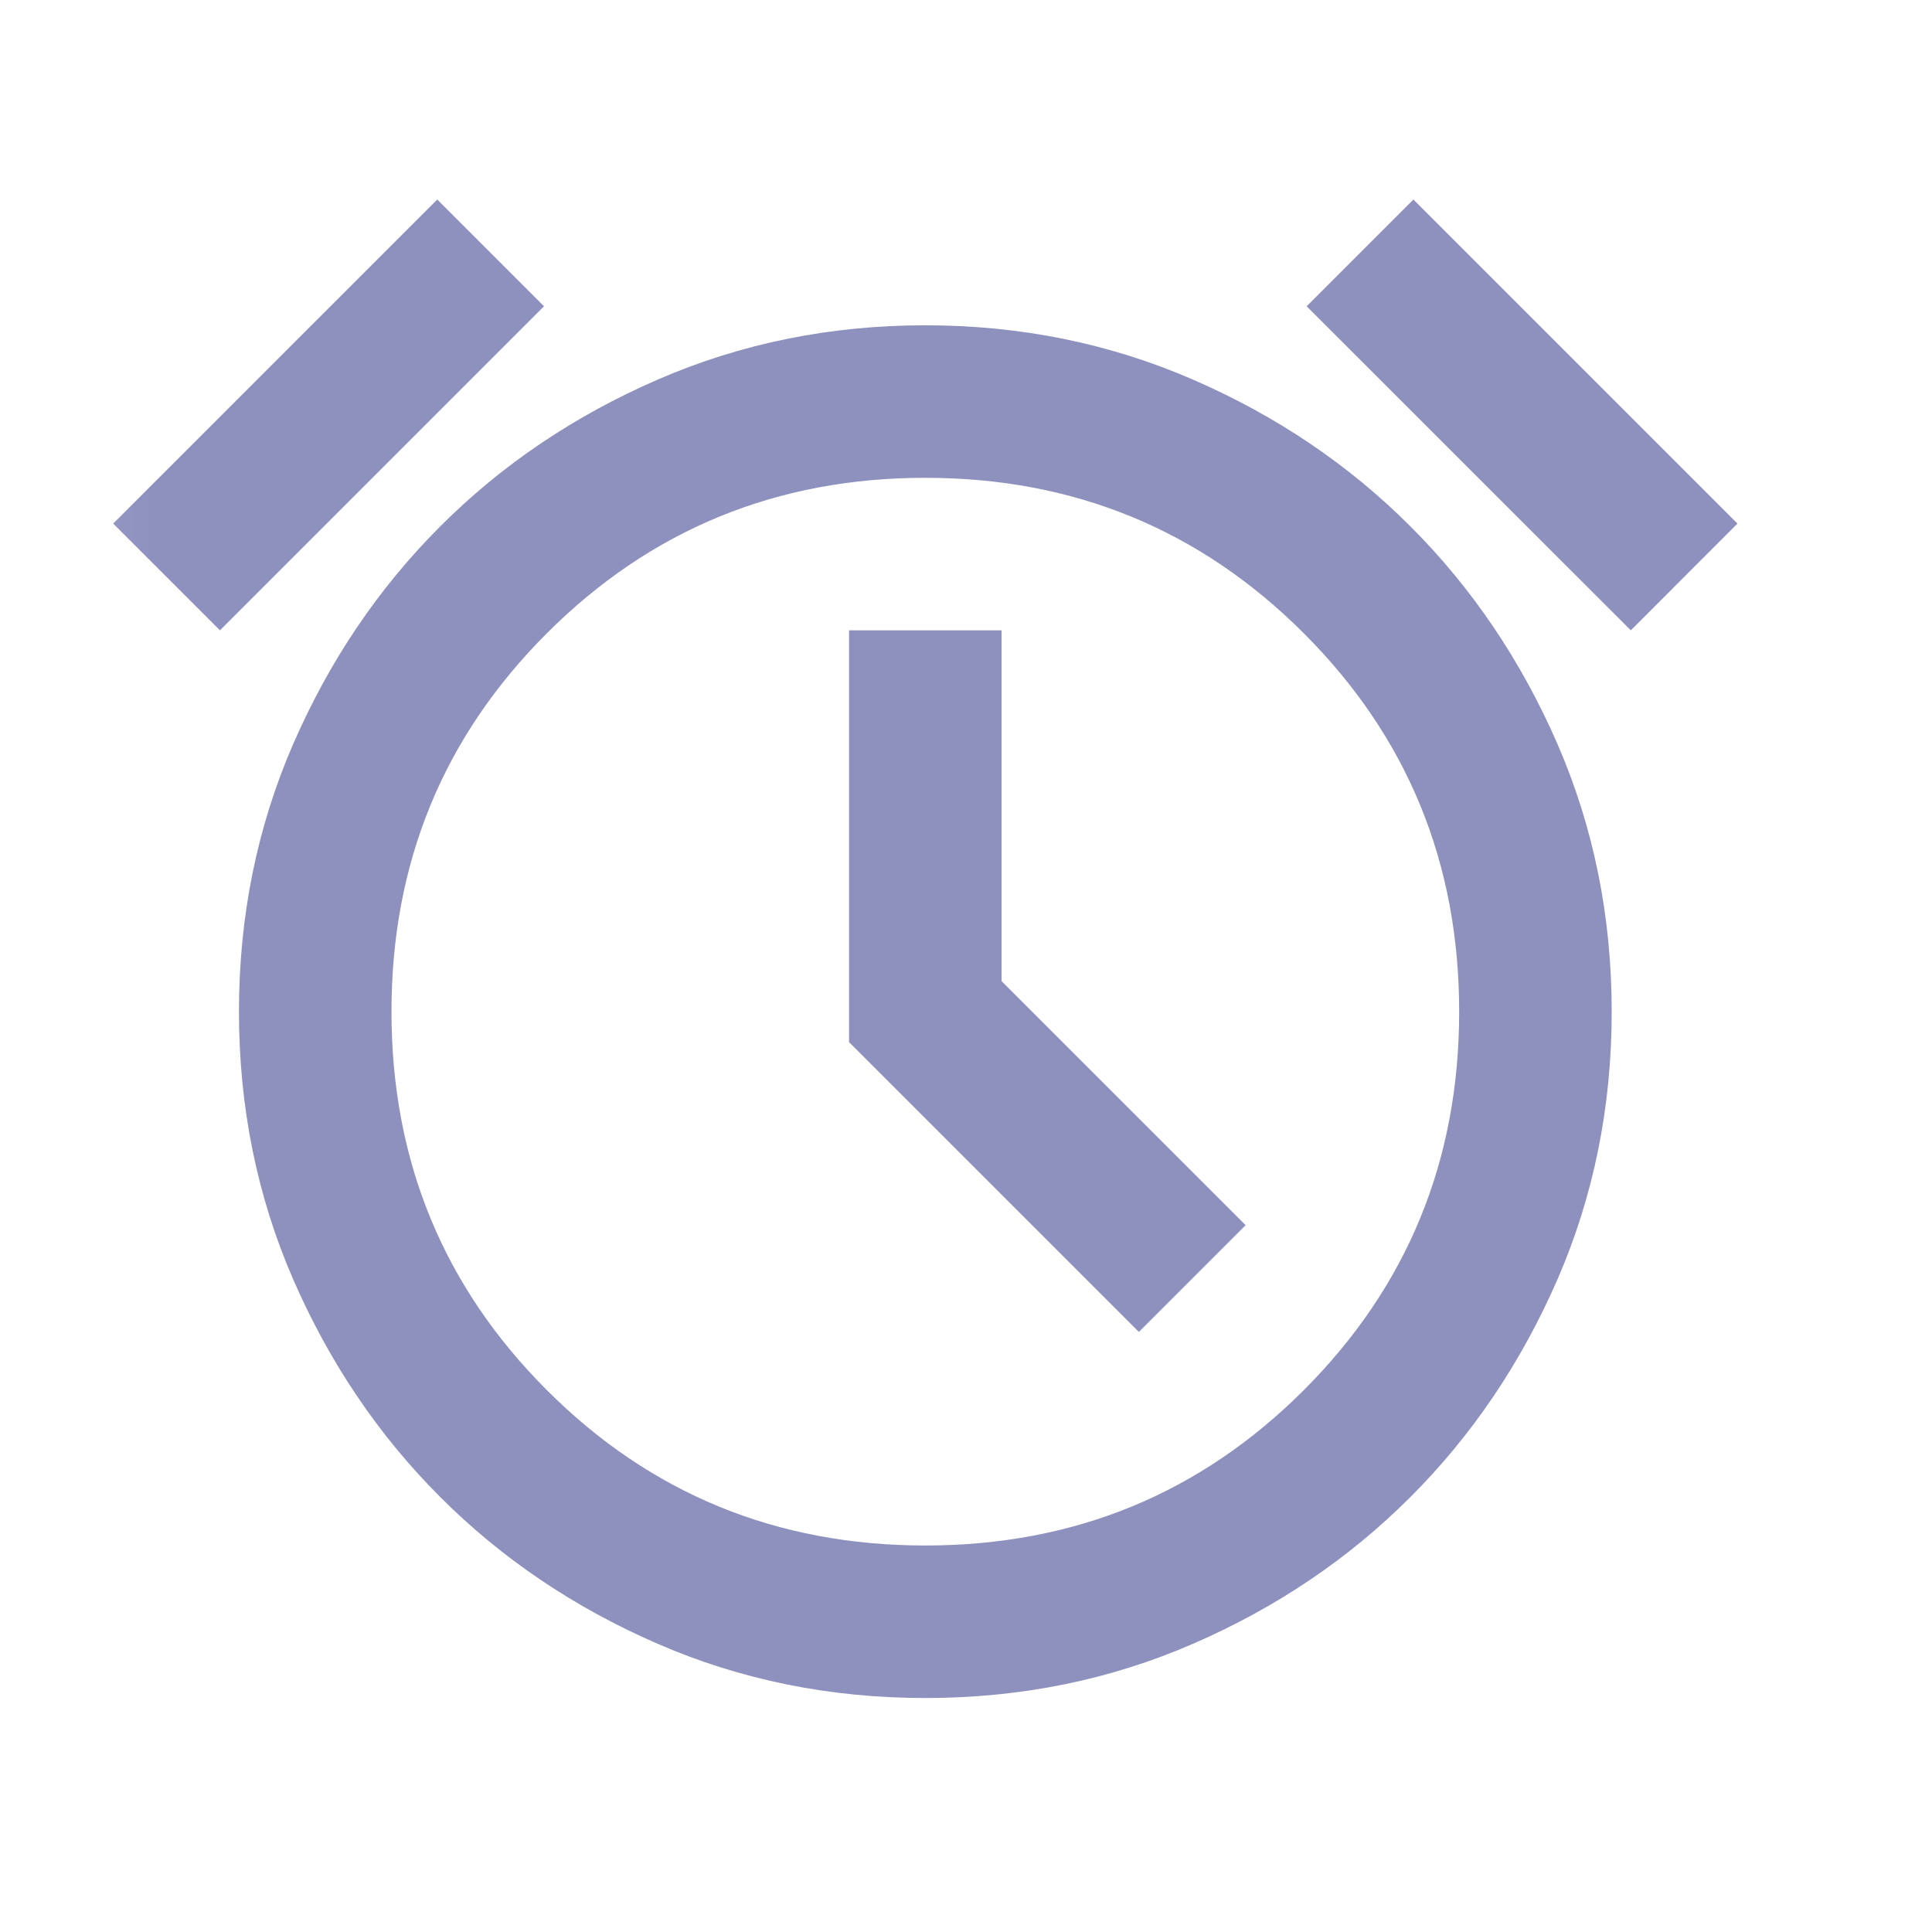 <svg width="19" height="19" viewBox="0 0 19 19" fill="none" xmlns="http://www.w3.org/2000/svg">
<mask id="mask0_2486_10411" style="mask-type:alpha" maskUnits="userSpaceOnUse" x="0" y="0" width="19" height="19">
<rect x="0.1" y="0.2" width="18" height="18" fill="#D9D9D9"/>
</mask>
<g mask="url(#mask0_2486_10411)">
<path d="M9.1 16.699C8.163 16.699 7.284 16.521 6.466 16.165C5.647 15.809 4.934 15.328 4.328 14.721C3.722 14.115 3.241 13.402 2.884 12.584C2.528 11.765 2.35 10.887 2.35 9.949C2.35 9.012 2.528 8.134 2.884 7.315C3.241 6.496 3.722 5.784 4.328 5.178C4.934 4.571 5.647 4.09 6.466 3.734C7.284 3.378 8.163 3.199 9.1 3.199C10.037 3.199 10.916 3.378 11.734 3.734C12.553 4.09 13.266 4.571 13.872 5.178C14.478 5.784 14.959 6.496 15.316 7.315C15.672 8.134 15.85 9.012 15.85 9.949C15.85 10.887 15.672 11.765 15.316 12.584C14.959 13.402 14.478 14.115 13.872 14.721C13.266 15.328 12.553 15.809 11.734 16.165C10.916 16.521 10.037 16.699 9.1 16.699ZM11.2 13.099L12.25 12.049L9.85 9.649V6.199H8.35V10.249L11.2 13.099ZM4.3 1.962L5.35 3.012L2.163 6.199L1.113 5.149L4.3 1.962ZM13.9 1.962L17.087 5.149L16.038 6.199L12.85 3.012L13.9 1.962ZM9.1 15.199C10.562 15.199 11.803 14.69 12.822 13.671C13.841 12.652 14.35 11.412 14.35 9.949C14.35 8.487 13.841 7.246 12.822 6.228C11.803 5.209 10.562 4.699 9.1 4.699C7.638 4.699 6.397 5.209 5.378 6.228C4.359 7.246 3.85 8.487 3.85 9.949C3.85 11.412 4.359 12.652 5.378 13.671C6.397 14.69 7.638 15.199 9.1 15.199Z" fill="#8E91BE"/>
</g>
</svg>
